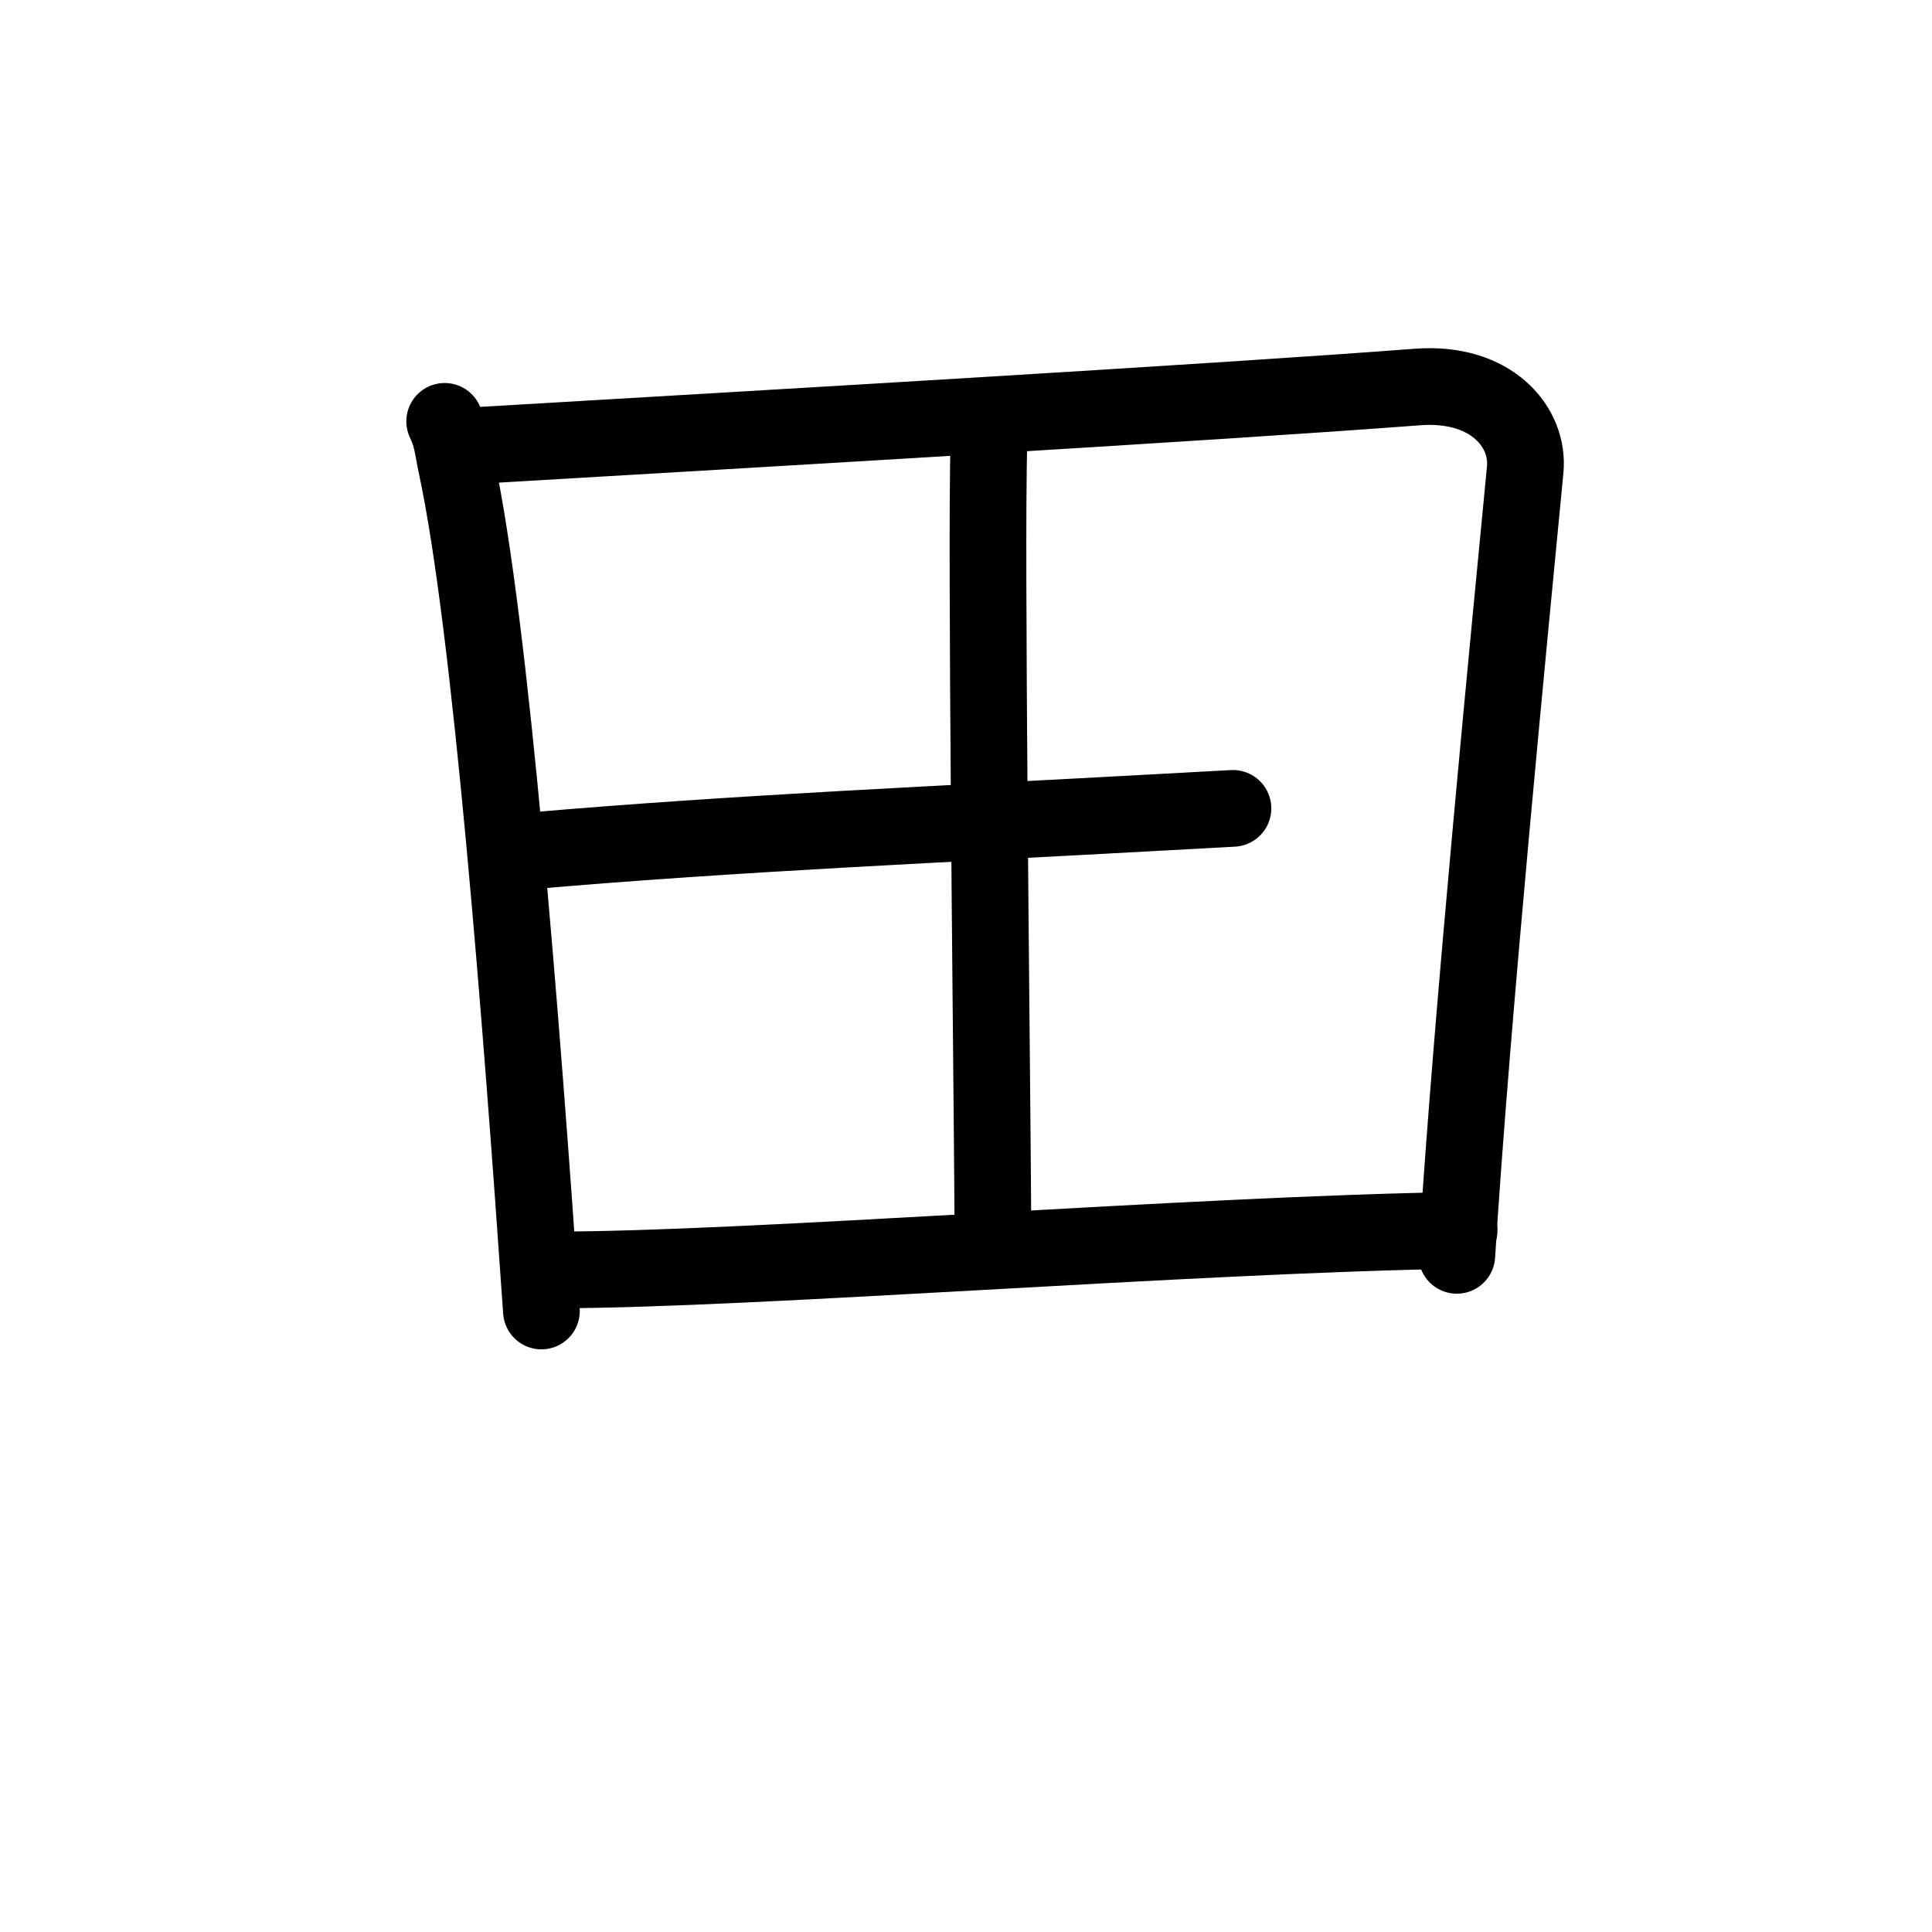 <svg id="kvg-07530-Kaisho" class="kanjivg" viewBox="0 0 106 126" width="106" height="106" xmlns="http://www.w3.org/2000/svg" xmlns:xlink="http://www.w3.org/1999/xlink" xml:space="preserve" version="1.1" baseProfile="full"><defs><style type="text/css">path.black{fill:none;stroke:black;stroke-width:5;stroke-linecap:round;stroke-linejoin:round;}path.grey{fill:none;stroke:#ddd;stroke-width:5;stroke-linecap:round;stroke-linejoin:round;}path.stroke{fill:none;stroke:black;stroke-width:5;stroke-linecap:round;stroke-linejoin:round;}text{font-size:16px;font-family:Segoe UI Symbol,Cambria Math,DejaVu Sans,Symbola,Quivira,STIX,Code2000;-webkit-touch-callout:none;cursor:pointer;-webkit-user-select:none;-khtml-user-select:none;-moz-user-select:none;-ms-user-select:none;user-select: none;}text:hover{color:#777;}#reset{font-weight:bold;}</style><marker id="markerStart" markerWidth="8" markerHeight="8" style="overflow:visible;"><circle cx="0" cy="0" r="1.5" style="stroke:none;fill:red;fill-opacity:0.5;"/></marker><marker id="markerEnd" style="overflow:visible;"><circle cx="0" cy="0" r="0.8" style="stroke:none;fill:blue;fill-opacity:0.5;"><animate attributeName="opacity" from="1" to="0" dur="3s" repeatCount="indefinite" /></circle></marker></defs><path d="M19,27.48c0.5,1.02,0.51,1.7,0.78,2.95C22,40.75,24,66.5,25.31,85.5" class="grey" /><path d="M21.35,29.04C39,28,69.25,26.25,82.43,25.24c4.84-0.37,7.3,2.62,7.04,5.38C88.5,40.75,86,66,85.01,81.87" class="grey" /><path d="M54.5,28.75c-0.03,0.79-0.05,2.18-0.06,4c-0.06,11.96,0.31,42.66,0.31,47" class="grey" /><path d="M24.5,55.5c13.67-1.19,27.43-1.76,41.13-2.52c1.65-0.09,3.25-0.18,4.78-0.26" class="grey" /><path d="M26.23,82.82c12.7,0,41.39-2.3,58.93-2.58" class="grey" /><path d="M19,27.48c0.5,1.02,0.51,1.7,0.78,2.95C22,40.75,24,66.5,25.31,85.5" class="stroke" stroke-dasharray="150"><animate attributeName="stroke-dashoffset" from="150" to="0" dur="1.8s" begin="0.0s" fill="freeze" /></path><path d="M21.35,29.04C39,28,69.25,26.25,82.43,25.24c4.84-0.37,7.3,2.62,7.04,5.38C88.5,40.75,86,66,85.01,81.87" class="stroke" stroke-dasharray="150"><set attributeName="opacity" to="0" dur="1.4s" /><animate attributeName="stroke-dashoffset" from="150" to="0" dur="1.8s" begin="1.4s" fill="freeze" /></path><path d="M54.5,28.75c-0.03,0.79-0.05,2.18-0.06,4c-0.06,11.96,0.31,42.66,0.31,47" class="stroke" stroke-dasharray="150"><set attributeName="opacity" to="0" dur="3.4s" /><animate attributeName="stroke-dashoffset" from="150" to="0" dur="1.8s" begin="3.4s" fill="freeze" /></path><path d="M24.5,55.5c13.67-1.19,27.43-1.76,41.13-2.52c1.65-0.09,3.25-0.18,4.78-0.26" class="stroke" stroke-dasharray="150"><set attributeName="opacity" to="0" dur="4.7s" /><animate attributeName="stroke-dashoffset" from="150" to="0" dur="1.8s" begin="4.7s" fill="freeze" /></path><path d="M26.23,82.82c12.7,0,41.39-2.3,58.93-2.58" class="stroke" stroke-dasharray="150"><set attributeName="opacity" to="0" dur="5.9s" /><animate attributeName="stroke-dashoffset" from="150" to="0" dur="1.8s" begin="5.9s" fill="freeze" /></path></svg>